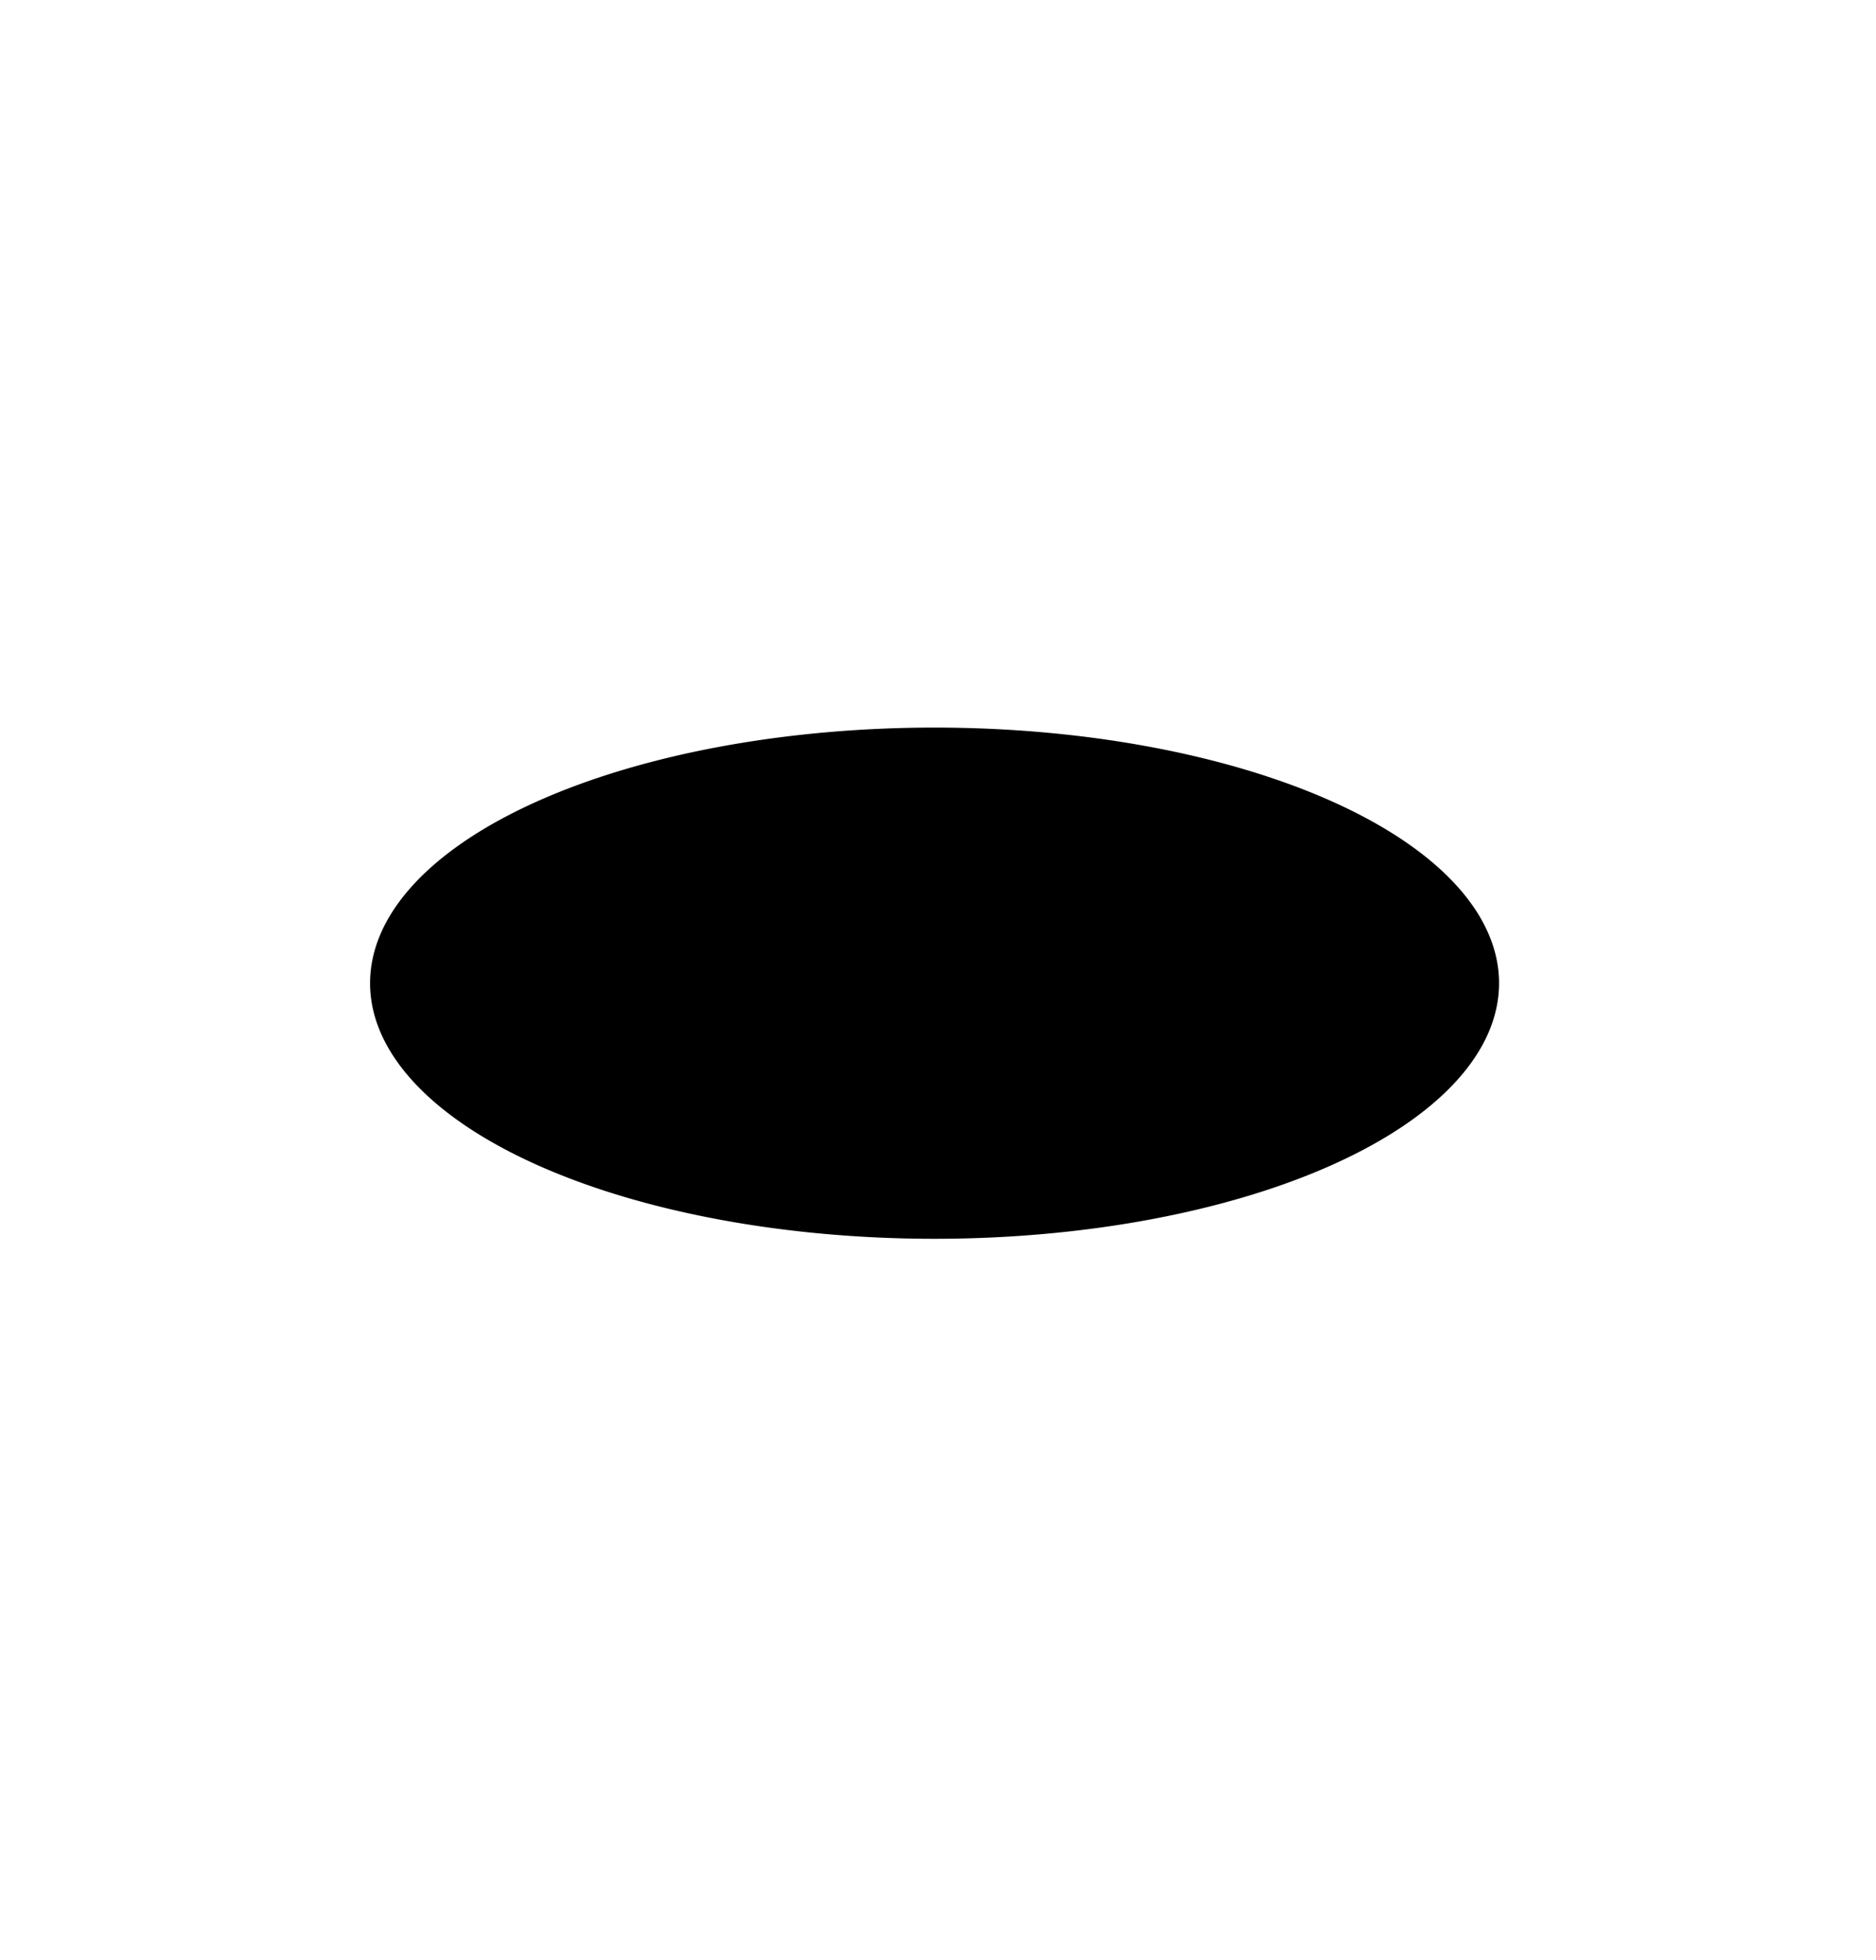 <?xml version="1.0" encoding="UTF-8" standalone="no"?>
<!-- Created with Inkscape (http://www.inkscape.org/) -->

<svg
   xmlns:dc="http://purl.org/dc/elements/1.1/"
   xmlns:cc="http://creativecommons.org/ns#"
   xmlns:rdf="http://www.w3.org/1999/02/22-rdf-syntax-ns#"
   xmlns:svg="http://www.w3.org/2000/svg"
   xmlns="http://www.w3.org/2000/svg"
   xmlns:xlink="http://www.w3.org/1999/xlink"
   xmlns:sodipodi="http://sodipodi.sourceforge.net/DTD/sodipodi-0.dtd"
   xmlns:inkscape="http://www.inkscape.org/namespaces/inkscape"
   width="250.384"
   height="261.51"
   id="svg2647"
   sodipodi:version="0.32"
   inkscape:version="0.47 r22583"
   sodipodi:docname="net.svg"
   inkscape:output_extension="org.inkscape.output.svg.inkscape"
   version="1.0">
  <defs
     id="defs2649">
    <inkscape:perspective
       sodipodi:type="inkscape:persp3d"
       inkscape:vp_x="0 : 130.75516 : 1"
       inkscape:vp_y="0 : 1000 : 0"
       inkscape:vp_z="250.38416 : 130.75516 : 1"
       inkscape:persp3d-origin="125.19208 : 87.170105 : 1"
       id="perspective54" />
    <linearGradient
       inkscape:collect="always"
       xlink:href="#linearGradient3274"
       id="linearGradient3292"
       gradientUnits="userSpaceOnUse"
       x1="216.597"
       y1="281.358"
       x2="234.697"
       y2="281.358" />
    <linearGradient
       inkscape:collect="always"
       id="linearGradient3274">
      <stop
         style="stop-color:#a02c2c;stop-opacity:1;"
         offset="0"
         id="stop3276" />
      <stop
         style="stop-color:#a02c2c;stop-opacity:0;"
         offset="1"
         id="stop3278" />
    </linearGradient>
    <linearGradient
       inkscape:collect="always"
       xlink:href="#linearGradient3274"
       id="linearGradient3294"
       gradientUnits="userSpaceOnUse"
       x1="216.597"
       y1="281.358"
       x2="234.697"
       y2="281.358" />
  </defs>
  <sodipodi:namedview
     id="base"
     pagecolor="#ffffff"
     bordercolor="#666666"
     borderopacity="1.0"
     gridtolerance="10000"
     guidetolerance="10"
     objecttolerance="10"
     inkscape:pageopacity="0.0"
     inkscape:pageshadow="2"
     inkscape:zoom="0.98208955"
     inkscape:cx="67.366436"
     inkscape:cy="128.57143"
     inkscape:document-units="px"
     inkscape:current-layer="layer1"
     inkscape:window-width="907"
     inkscape:window-height="624"
     inkscape:window-x="12"
     inkscape:window-y="1"
     showgrid="false"
     inkscape:window-maximized="0" />
  <g
     inkscape:label="Layer 1"
     inkscape:groupmode="layer"
     id="layer1"
     transform="translate(-239.093, -115.893)">
    <path
       sodipodi:type="arc"
       style="fill:#000000;fill-rule:evenodd;stroke:#000000;stroke-width:1px;stroke-linecap:butt;stroke-linejoin:miter;stroke-opacity:1;fill-opacity:1"
       id="path2860"
       sodipodi:cx="118.62462"
       sodipodi:cy="135.24892"
       sodipodi:rx="74.840424"
       sodipodi:ry="33.601822"
       d="m 193.465,135.249 a 74.84,33.602 0 1 1 -149.681,0 74.84,33.602 0 1 1 149.681,0 z"
       transform="translate(245.202,111.82)" />
  </g>
</svg>

